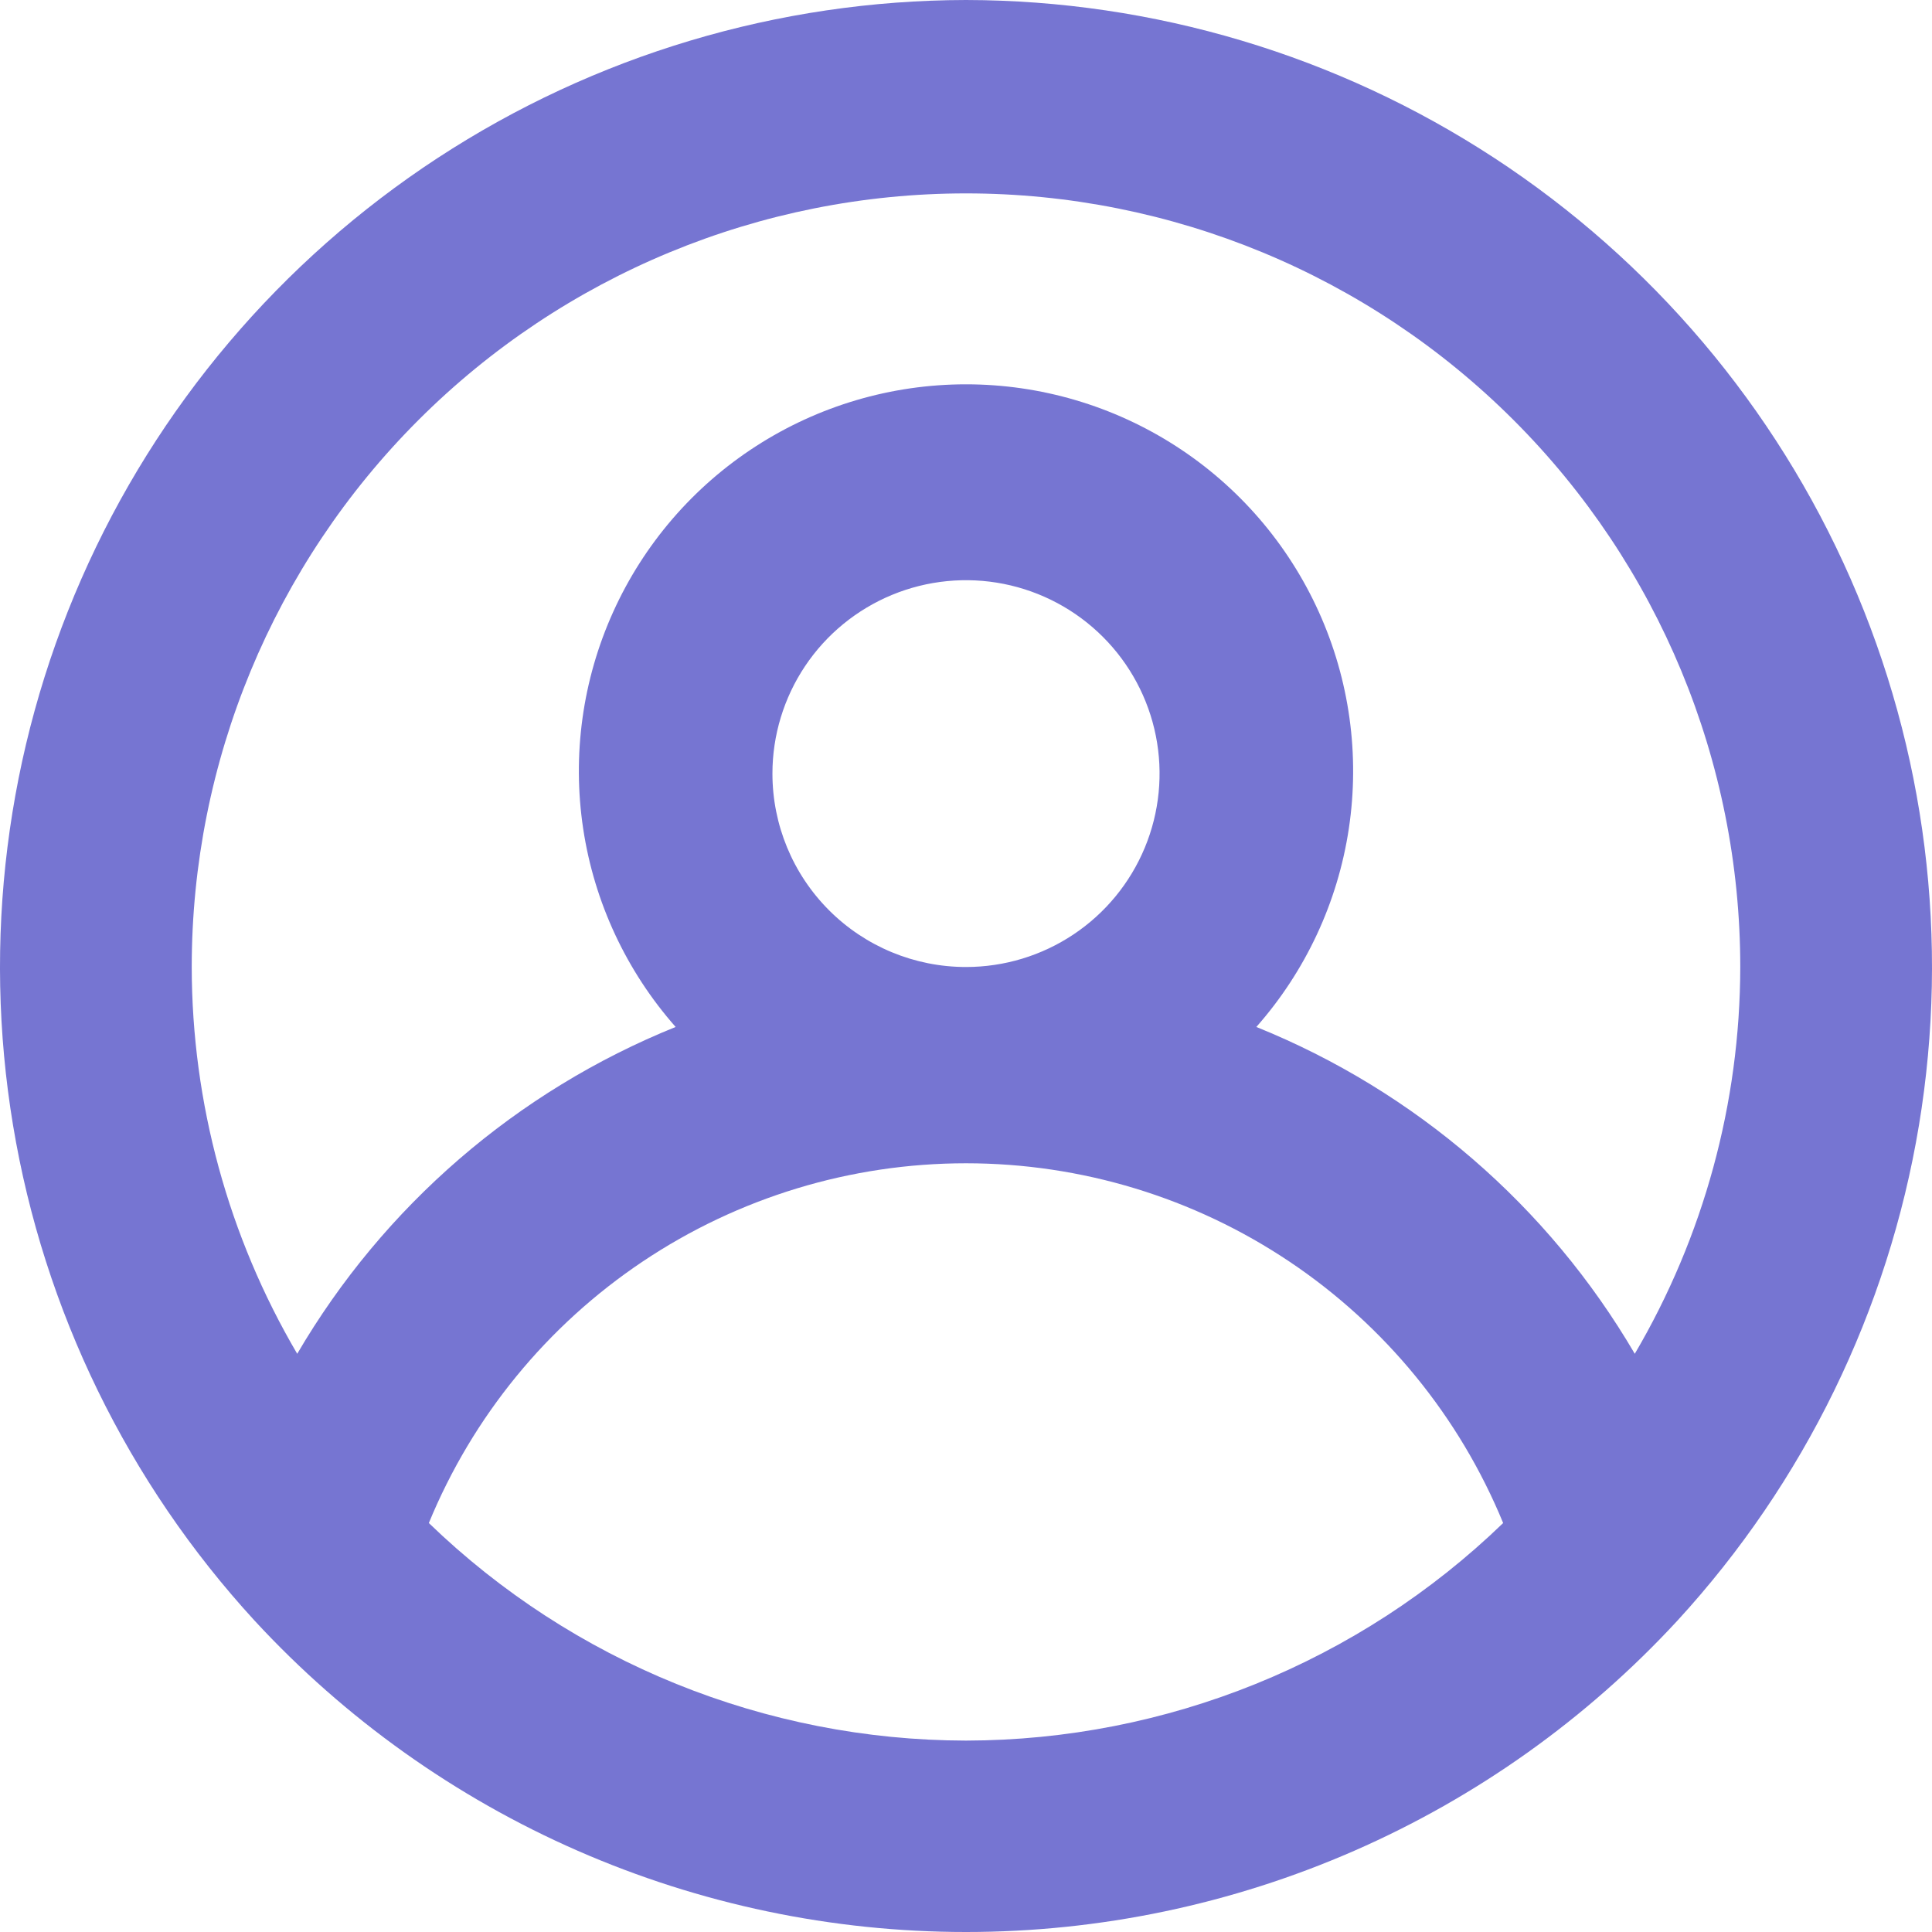 <svg width="100" height="100" viewBox="0 0 100 100" fill="none" xmlns="http://www.w3.org/2000/svg">
<path id="user logo" d="M50 0C40.284 0.018 30.783 2.86 22.654 8.177C14.525 13.495 8.12 21.059 4.218 29.95C0.316 38.84 -0.915 48.672 0.676 58.249C2.268 67.826 6.612 76.733 13.18 83.887C17.871 88.967 23.564 93.022 29.901 95.795C36.239 98.568 43.082 100 50 100C56.918 100 63.761 98.568 70.099 95.795C76.436 93.022 82.129 88.967 86.82 83.887C93.388 76.733 97.732 67.826 99.324 58.249C100.915 48.672 99.684 38.84 95.782 29.95C91.88 21.059 85.475 13.495 77.346 8.177C69.217 2.86 59.716 0.018 50 0ZM50 90.093C39.623 90.077 29.656 86.04 22.197 78.832C24.462 73.323 28.314 68.612 33.264 65.297C38.215 61.981 44.04 60.211 50 60.211C55.96 60.211 61.785 61.981 66.736 65.297C71.686 68.612 75.538 73.323 77.803 78.832C70.344 86.04 60.377 90.077 50 90.093ZM39.981 40.041C39.981 38.062 40.569 36.126 41.669 34.48C42.77 32.834 44.335 31.551 46.166 30.793C47.997 30.035 50.011 29.837 51.955 30.223C53.898 30.61 55.683 31.563 57.084 32.963C58.486 34.363 59.44 36.147 59.827 38.089C60.213 40.03 60.015 42.043 59.256 43.872C58.498 45.701 57.214 47.265 55.566 48.365C53.919 49.465 51.982 50.052 50 50.052C47.343 50.052 44.794 48.997 42.916 47.12C41.036 45.242 39.981 42.696 39.981 40.041ZM84.616 70.072C80.14 62.423 73.251 56.474 65.028 53.155C67.579 50.265 69.241 46.702 69.815 42.892C70.389 39.081 69.85 35.187 68.263 31.675C66.677 28.163 64.11 25.184 60.87 23.094C57.631 21.004 53.856 19.892 50 19.892C46.144 19.892 42.369 21.004 39.13 23.094C35.89 25.184 33.323 28.163 31.737 31.675C30.15 35.187 29.611 39.081 30.185 42.892C30.759 46.702 32.421 50.265 34.971 53.155C26.749 56.474 19.86 62.423 15.384 70.072C11.817 64.002 9.932 57.091 9.924 50.052C9.924 39.432 14.146 29.247 21.662 21.738C29.178 14.229 39.371 10.01 50 10.01C60.629 10.01 70.822 14.229 78.338 21.738C85.854 29.247 90.076 39.432 90.076 50.052C90.067 57.091 88.183 64.002 84.616 70.072Z" fill="#7675D2"/>
</svg>
